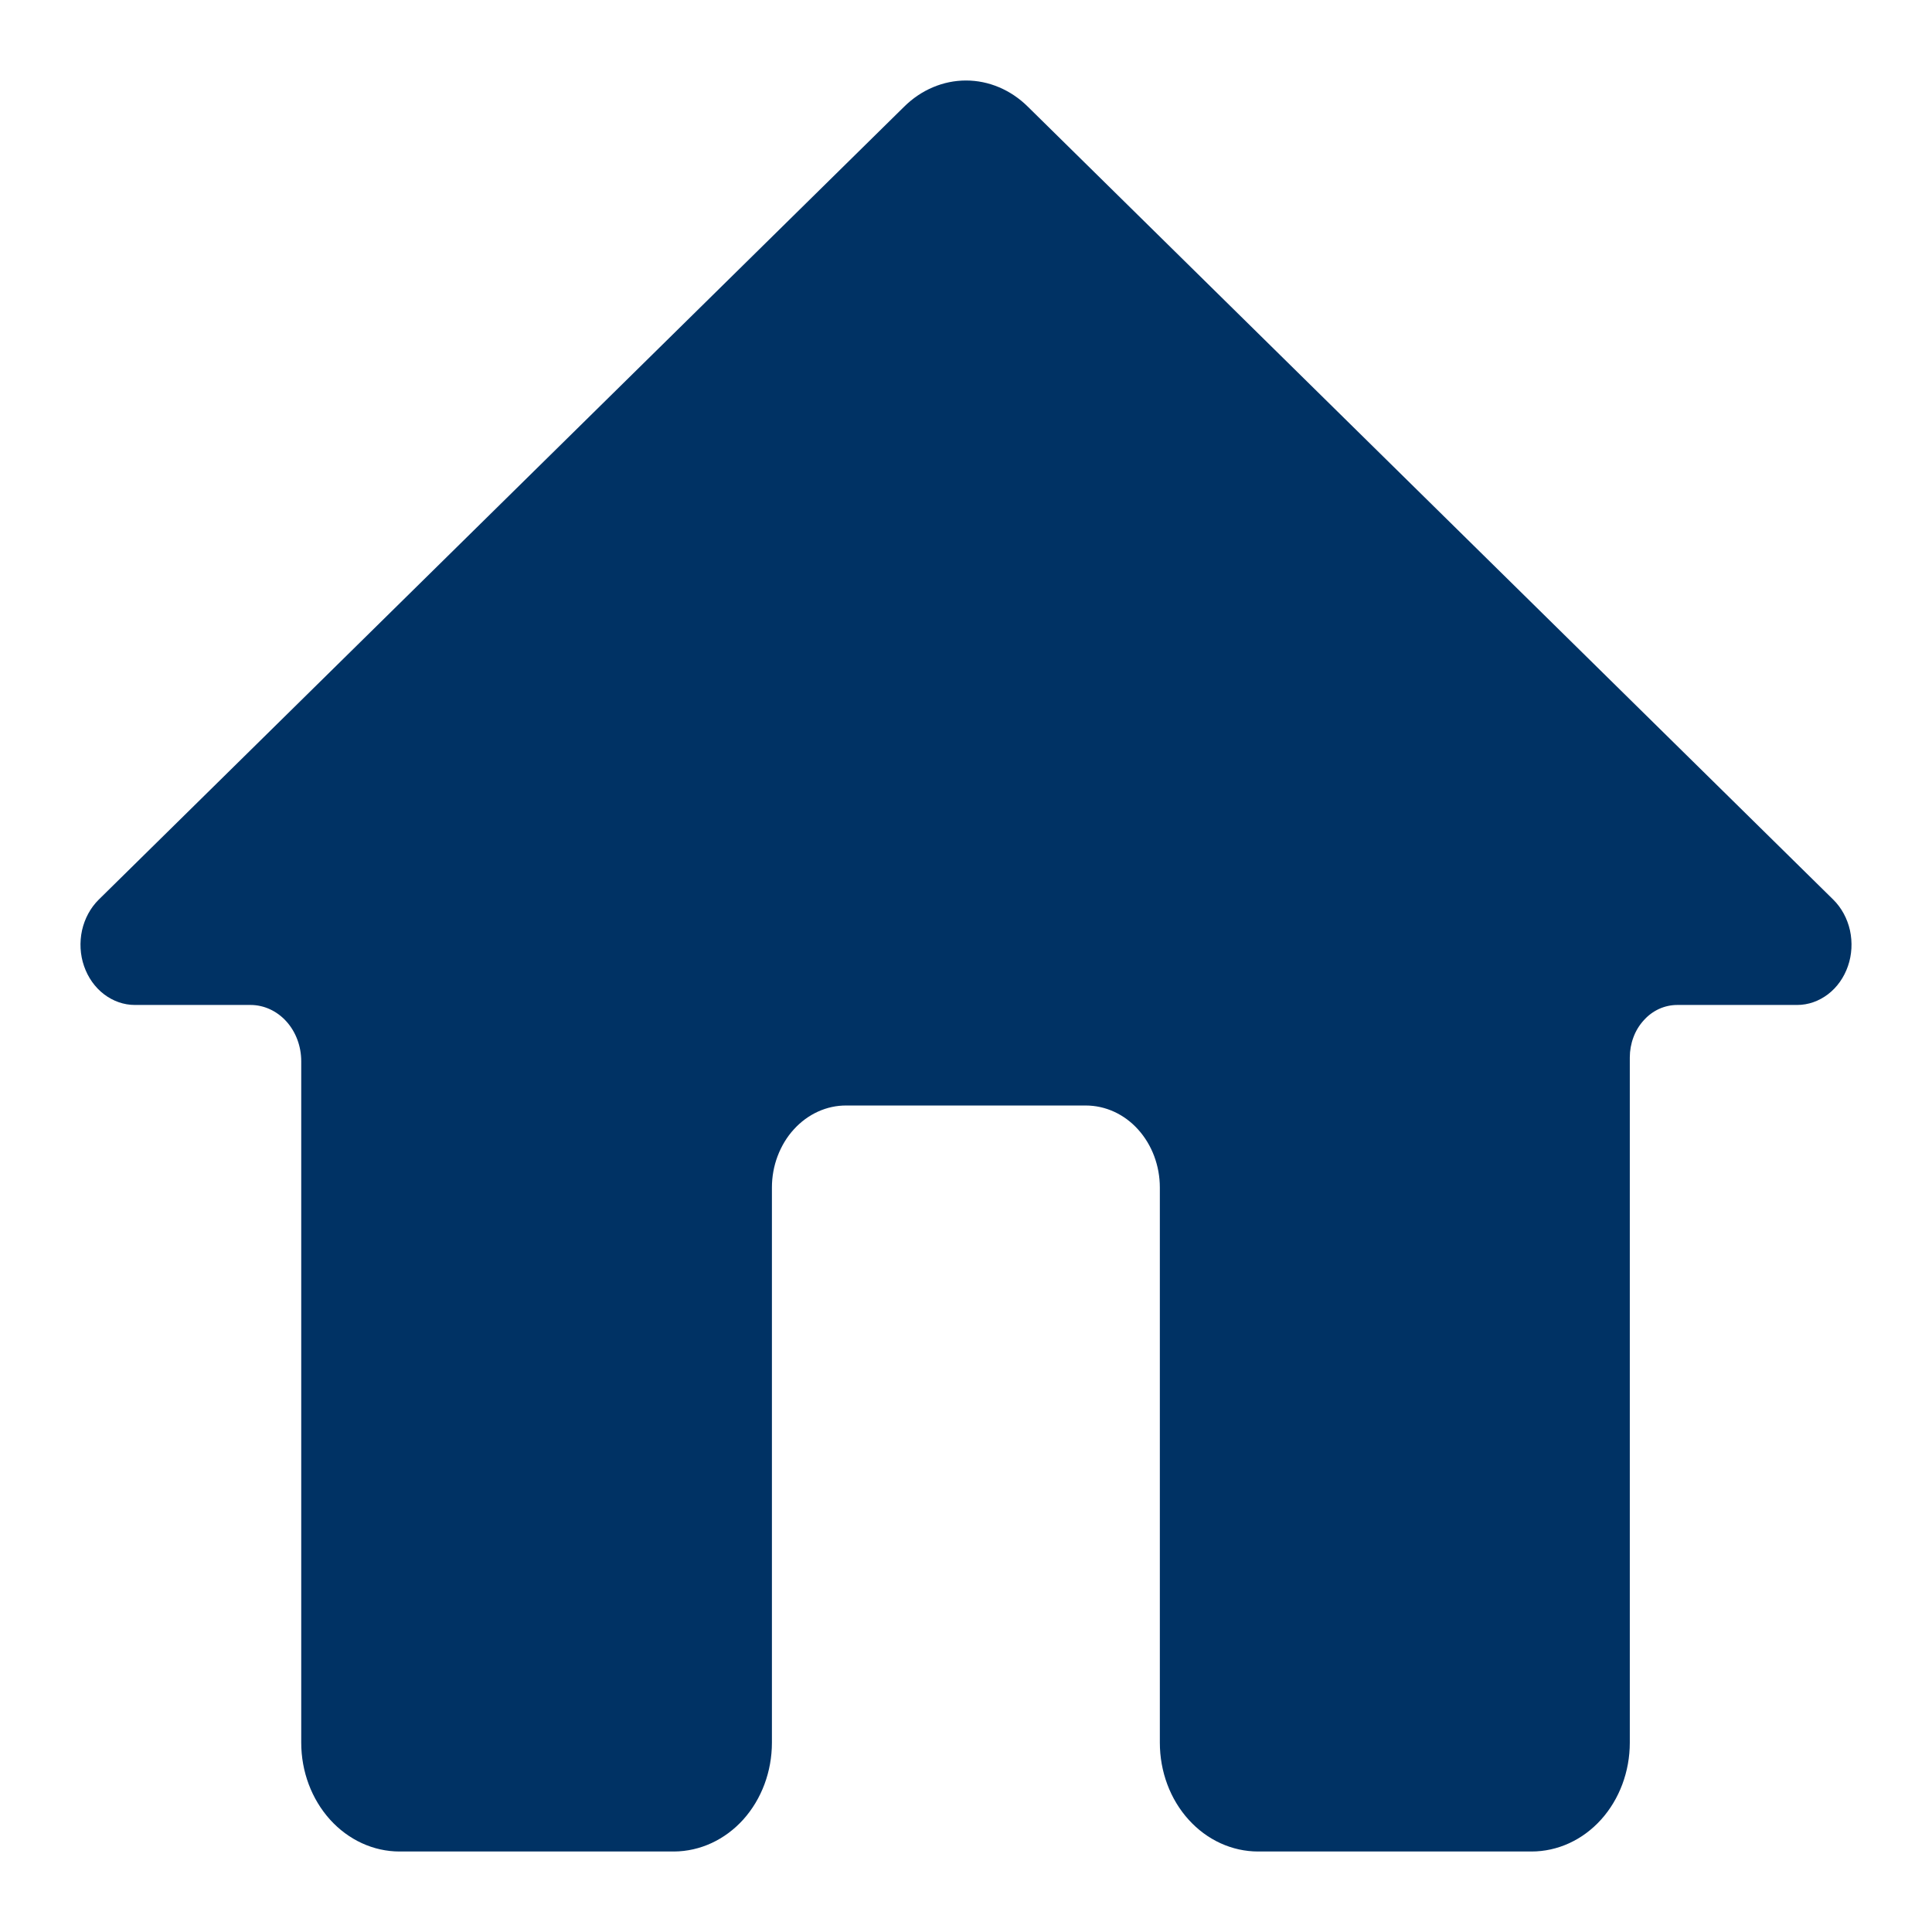 <svg width="24" height="24" viewBox="0 0 24 24" fill="none" xmlns="http://www.w3.org/2000/svg">
<path d="M11.232 1.325L1.226 11.176C1.124 11.277 1.052 11.41 1.019 11.557C0.987 11.705 0.995 11.86 1.044 12.001C1.093 12.143 1.179 12.265 1.292 12.351C1.405 12.437 1.538 12.484 1.675 12.484H3.112C3.279 12.484 3.44 12.558 3.558 12.689C3.676 12.82 3.742 12.998 3.742 13.183V21.648C3.742 22.007 3.871 22.35 4.1 22.604C4.329 22.857 4.639 23 4.963 23H8.374C8.697 22.998 9.006 22.855 9.234 22.602C9.461 22.349 9.589 22.006 9.589 21.648V14.752C9.589 14.618 9.613 14.485 9.66 14.361C9.707 14.237 9.775 14.124 9.861 14.03C9.947 13.935 10.049 13.86 10.161 13.809C10.273 13.758 10.393 13.732 10.515 13.733H13.487C13.732 13.733 13.966 13.84 14.138 14.031C14.311 14.223 14.408 14.482 14.408 14.752V21.648C14.408 22.007 14.536 22.351 14.765 22.604C14.994 22.858 15.305 23 15.629 23H19.025C19.349 23 19.66 22.858 19.889 22.604C20.117 22.351 20.246 22.007 20.246 21.648V13.136C20.246 13.051 20.261 12.966 20.291 12.886C20.32 12.807 20.364 12.735 20.419 12.675C20.473 12.614 20.538 12.566 20.61 12.533C20.681 12.501 20.758 12.484 20.836 12.484H22.325C22.462 12.484 22.595 12.437 22.708 12.351C22.821 12.265 22.907 12.143 22.956 12.001C23.005 11.86 23.013 11.705 22.981 11.557C22.948 11.41 22.876 11.277 22.774 11.176L12.768 1.325C12.557 1.116 12.283 1 12 1C11.717 1 11.443 1.116 11.232 1.325V1.325Z" fill="#003264"/>
</svg>
